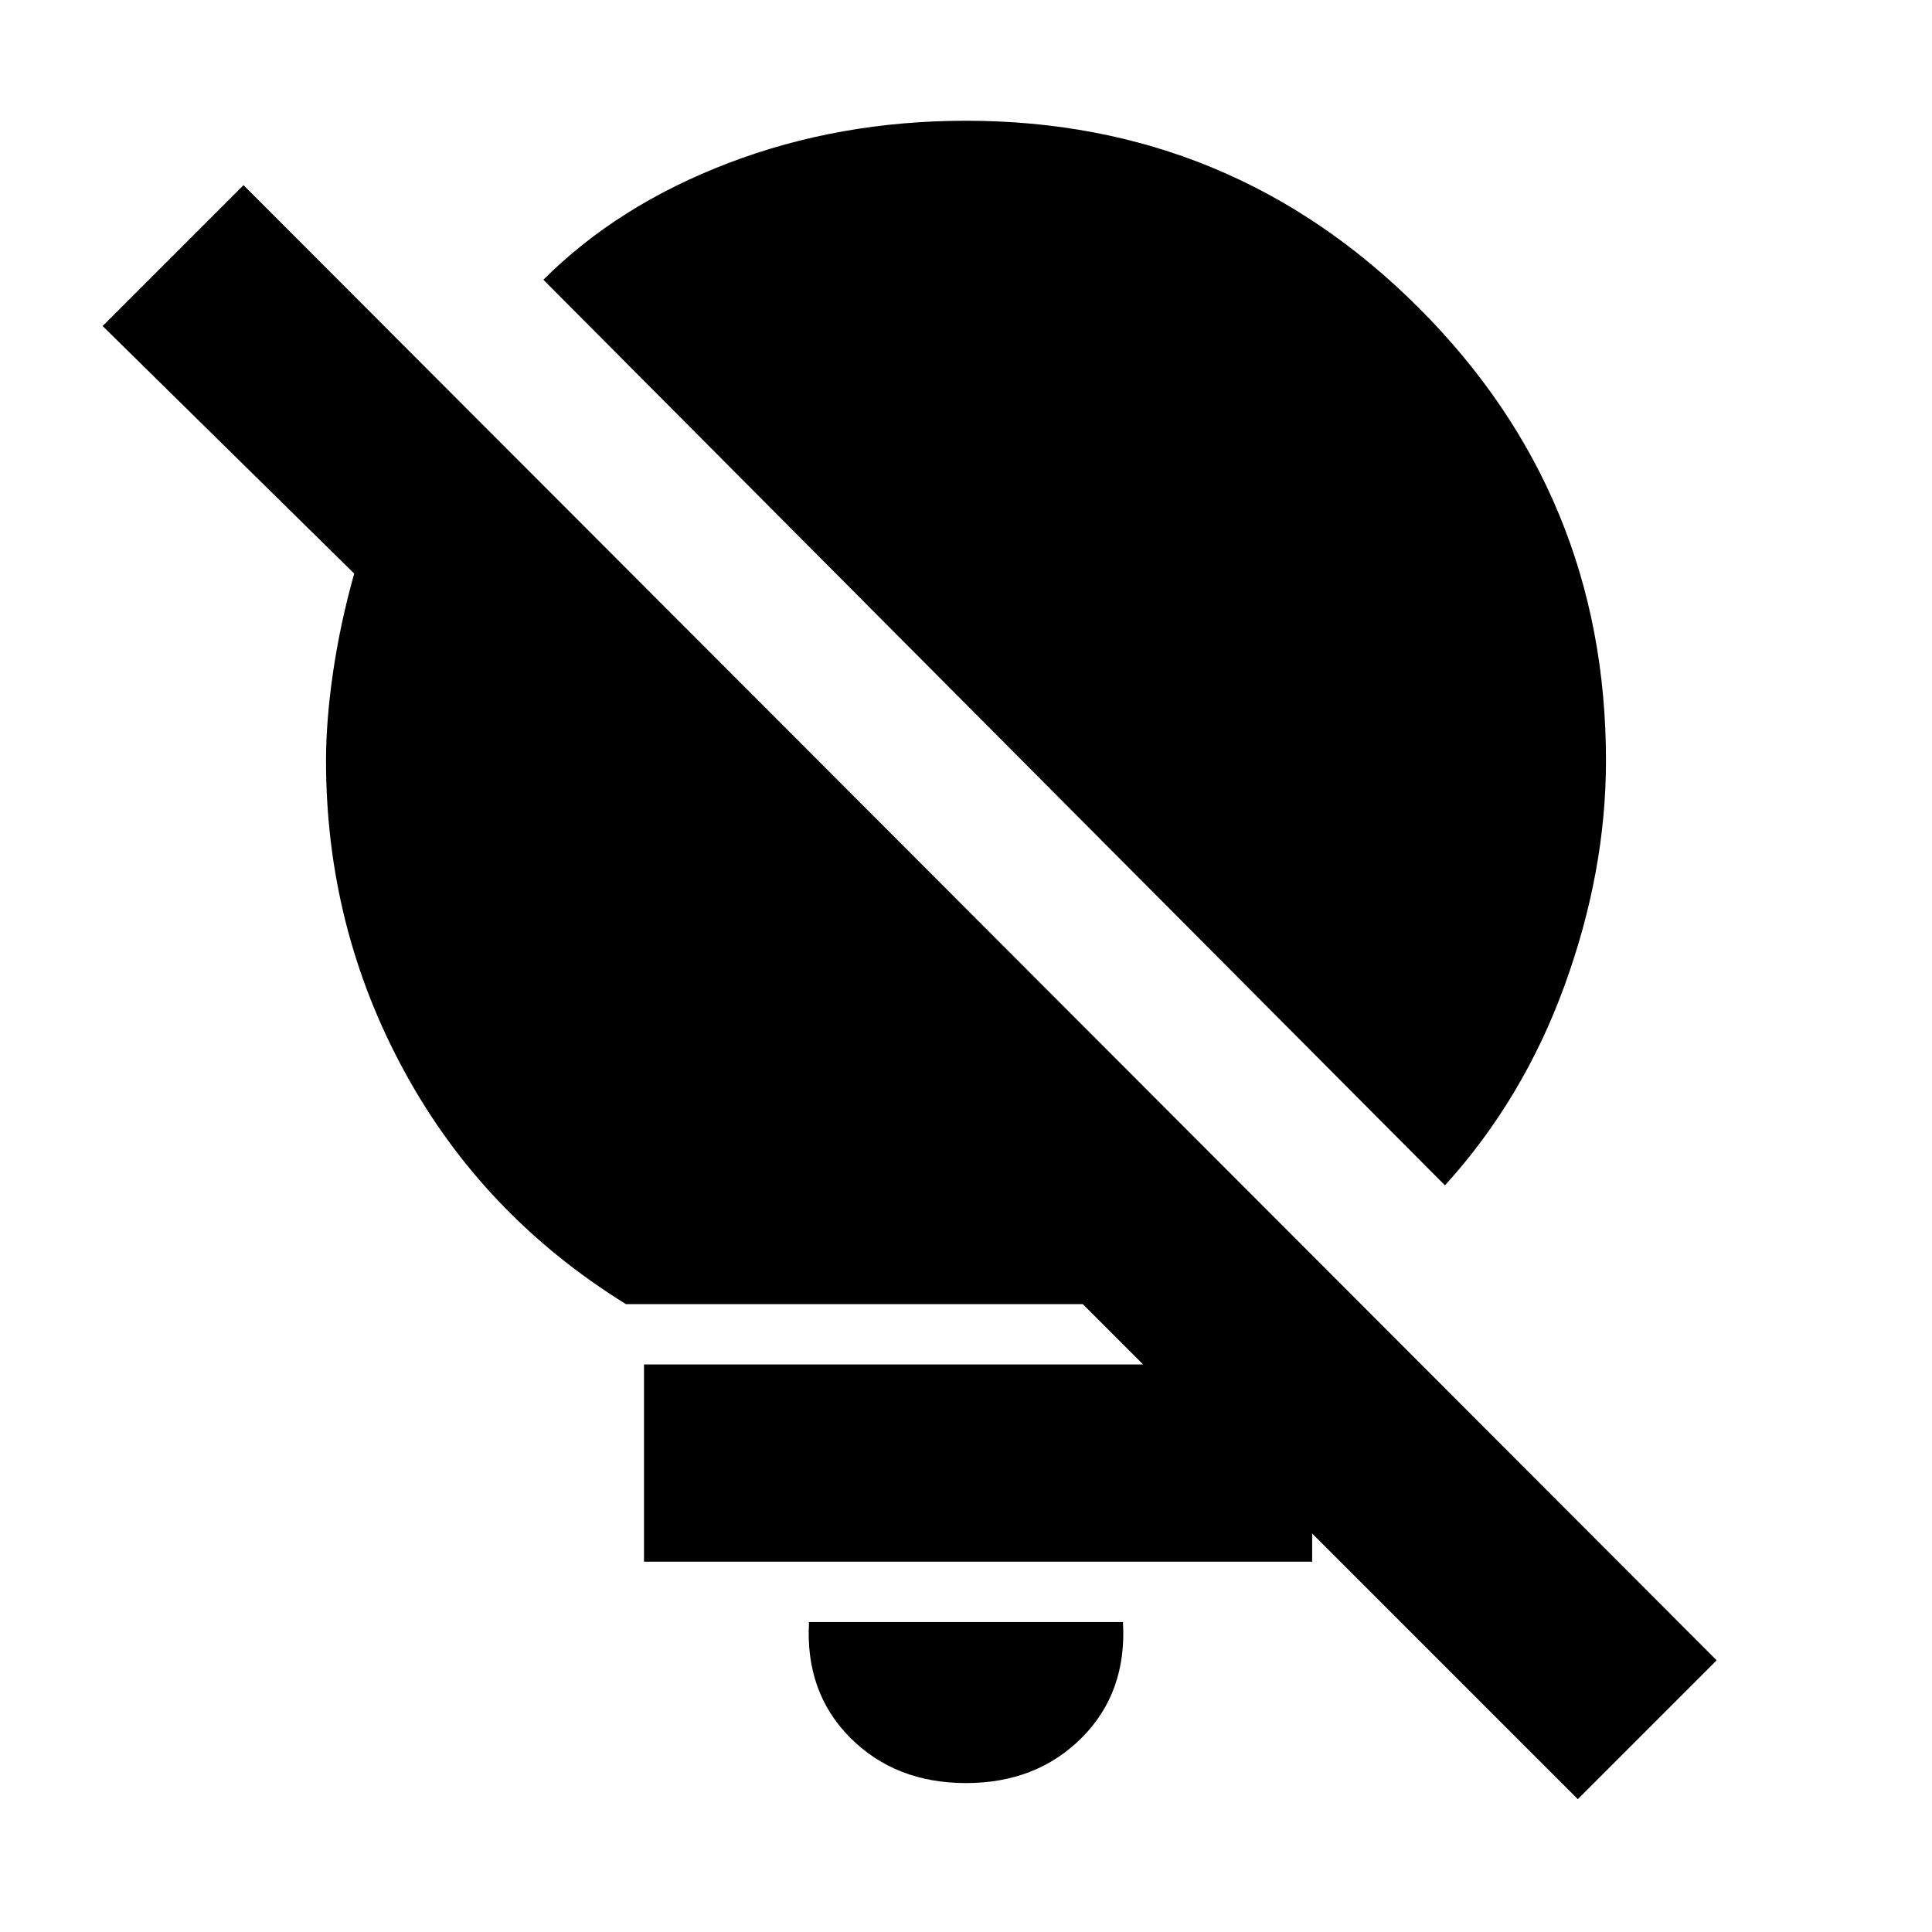 <svg xmlns="http://www.w3.org/2000/svg" height="20" viewBox="0 -960 960 960" width="20"><path d="M480-74q-35 0-57.5-22.5T402-154h156q2 35-20.5 57.5T480-74Zm238-297L270-821q37-37 92-58t118-21q132 0 225 93t93 225q0 55-20.5 111.5T718-371Zm135 236-69 69-246-246H311q-71-44-110-115.5T162-582q0-20 3.5-44t10.5-49L51-798l70-70 732 733ZM652-282v98H320v-98h332Z"/></svg>